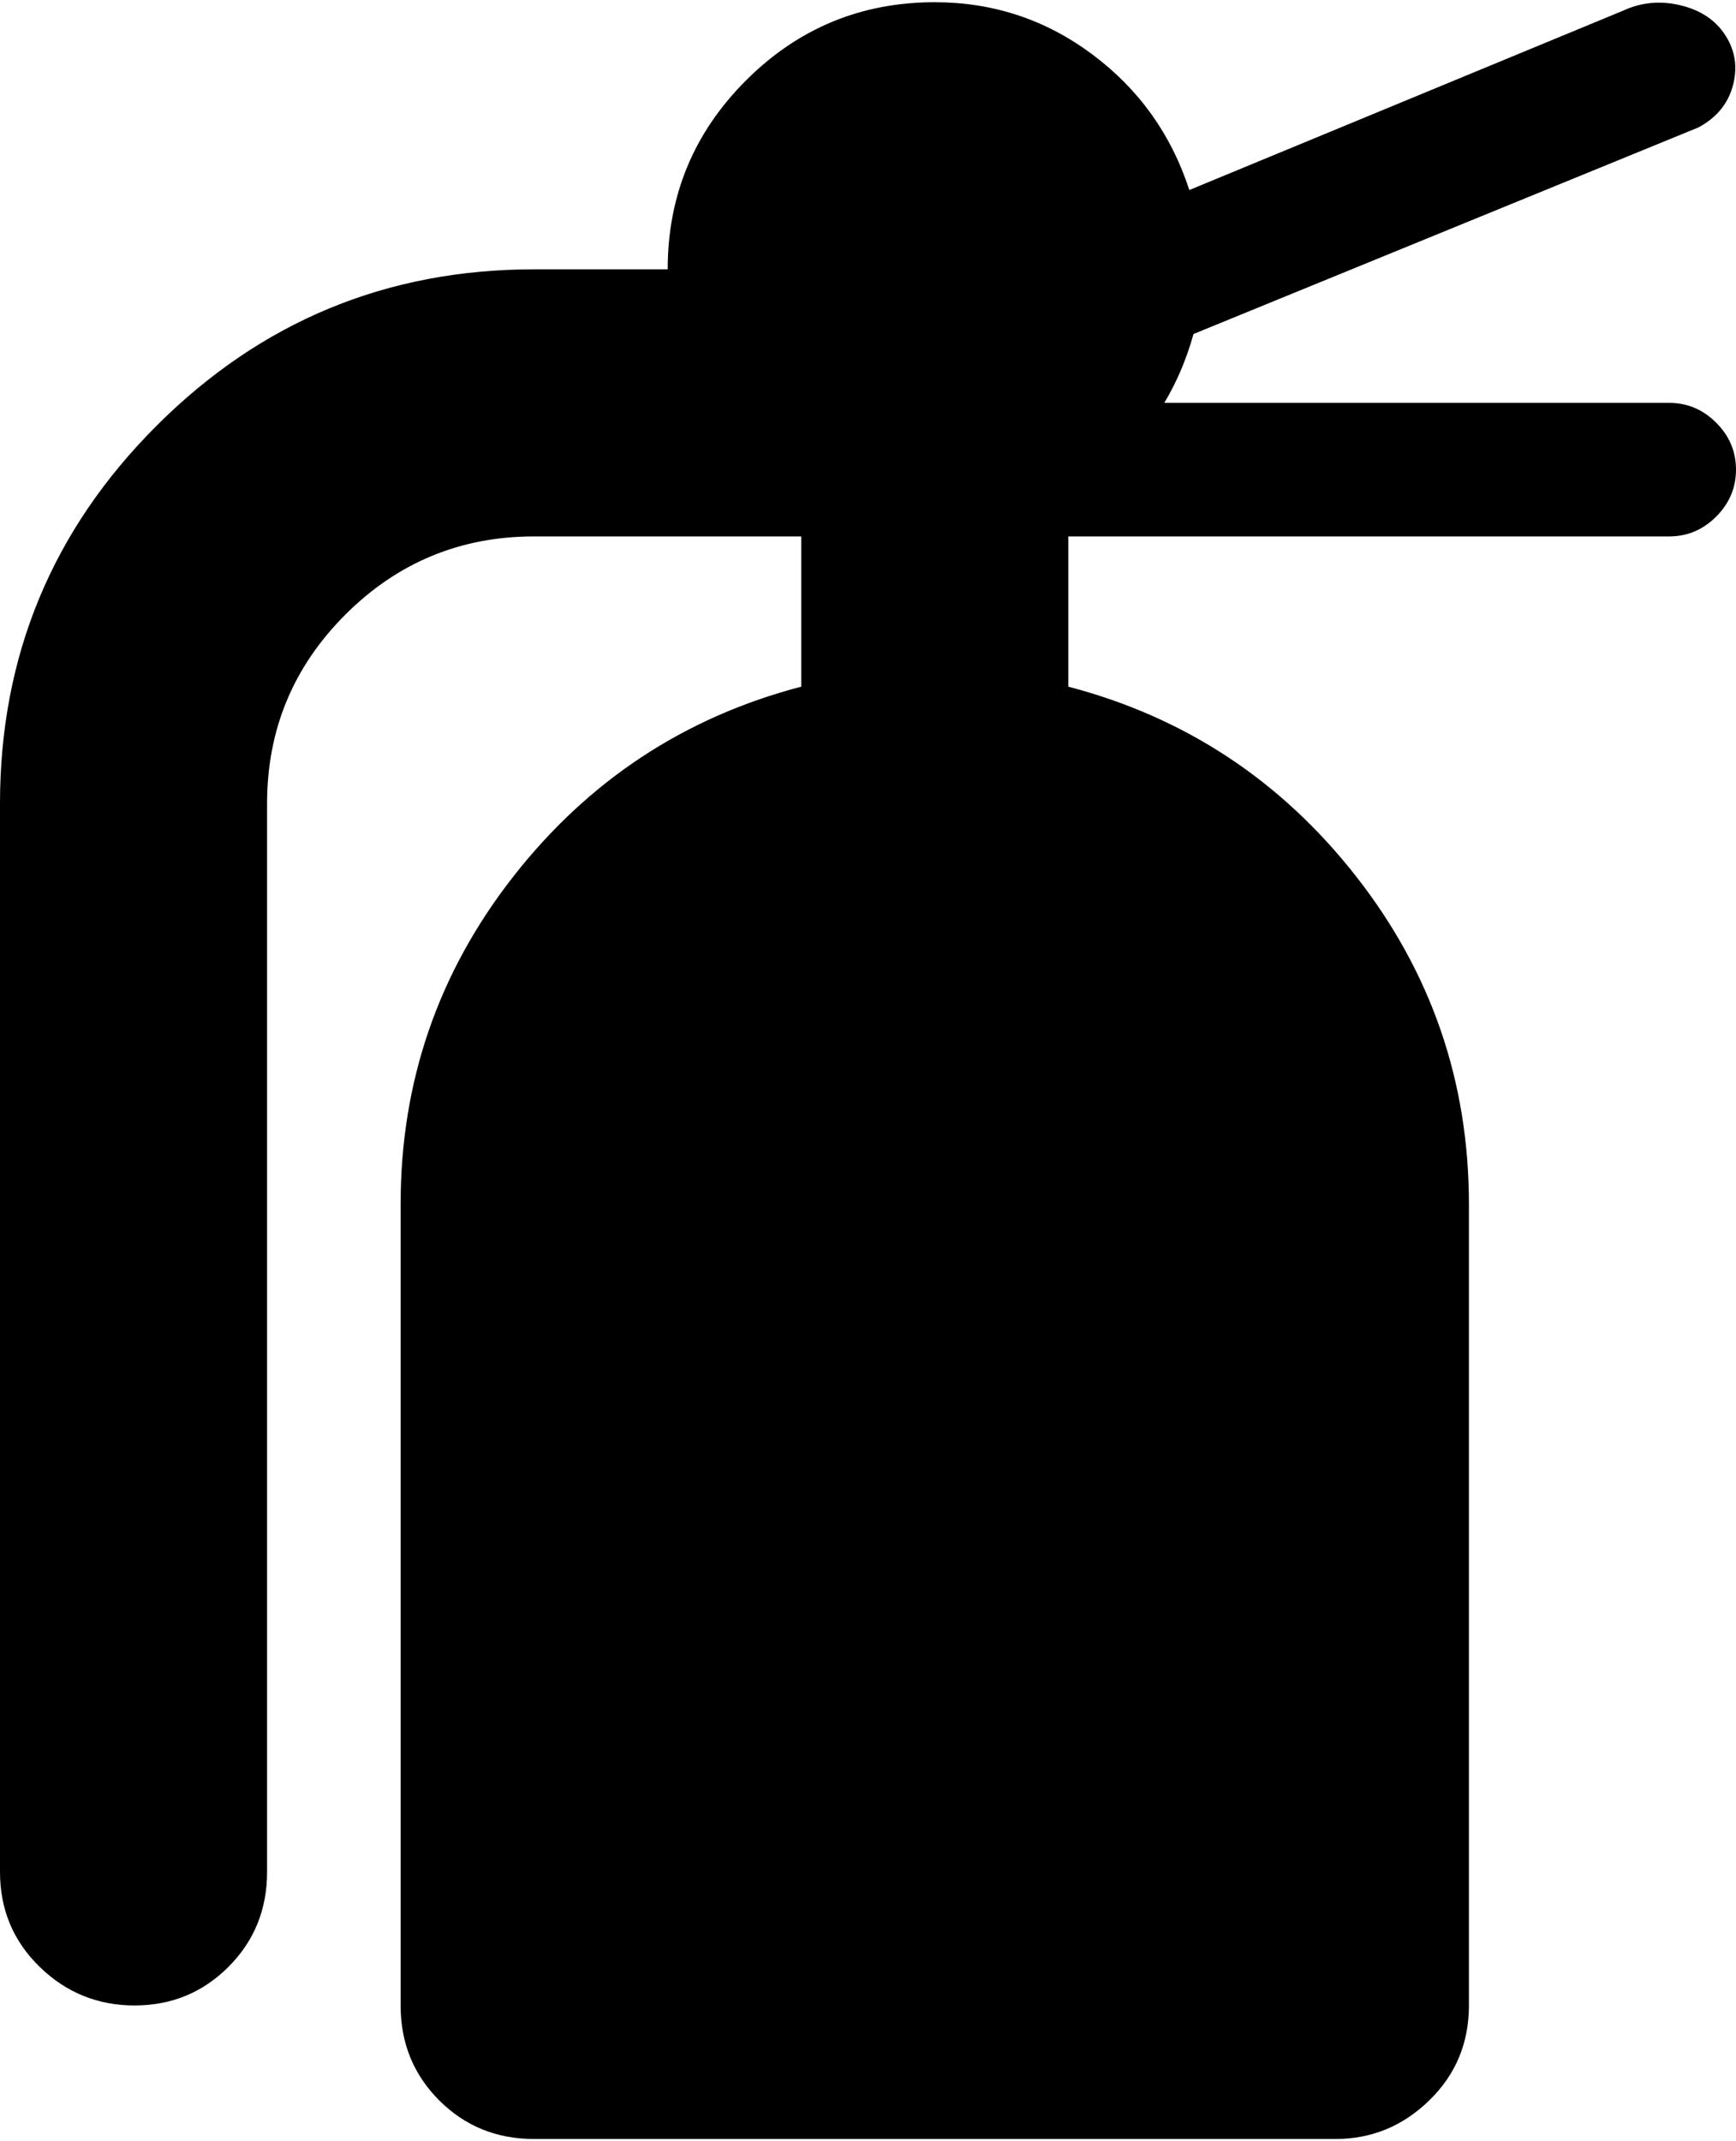 <svg xmlns="http://www.w3.org/2000/svg" width="3em" height="3.7em" viewBox="0 0 832 1024"><path fill="currentColor" d="m814 60l-242 99q-5 18-14 33h242q13 0 22.5 9.5T832 224t-9.5 22.5T800 256H512v72q84 22 138 91t54 157v384q0 27-19 45.5t-45 18.5H256q-27 0-45.5-18.5T192 960V576q0-88 54-157t138-91v-72H256q-53 0-90.5 37.5T128 384v512q0 27-18.5 45.5t-45 18.5T19 941.5T0 896V384q0-106 75-181t181-75h64q0-53 37.5-90.5T448 0q42 0 75.5 25T570 90L778 4q13-6 27.5-2.5T827 16t3.5 24T814 60"/></svg>